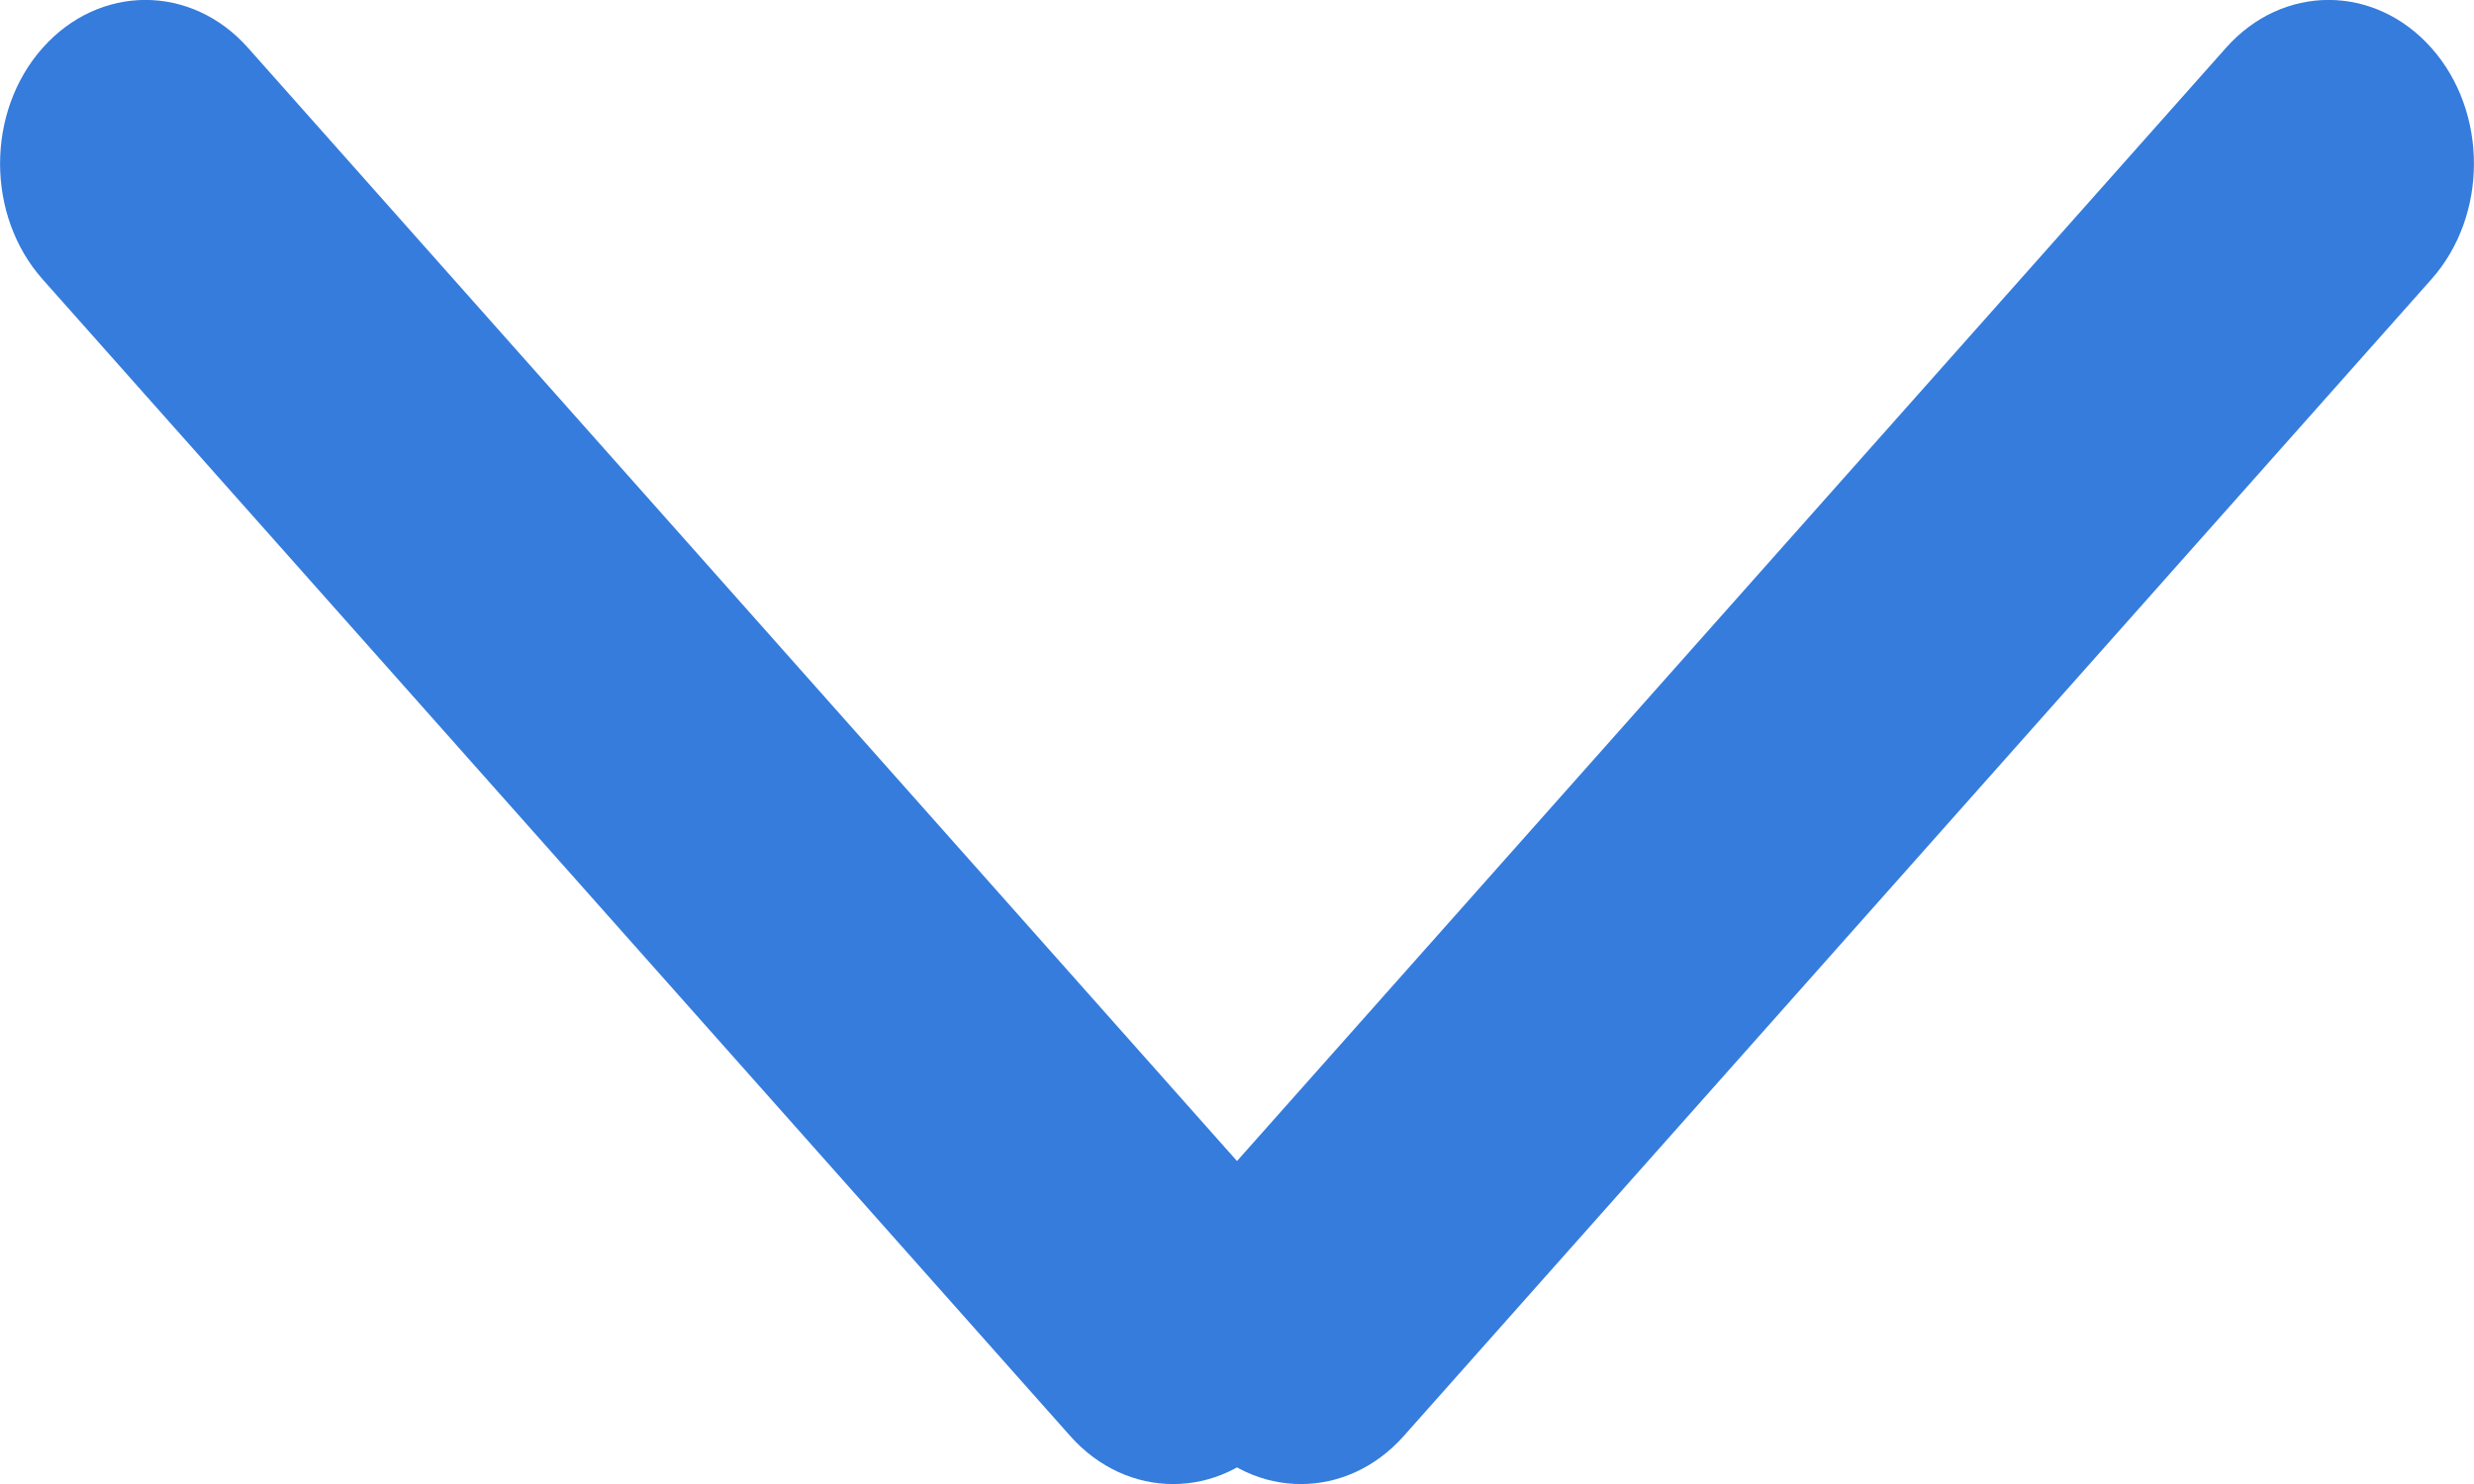 <svg width="10" height="6" viewBox="0 0 10 6" fill="none" xmlns="http://www.w3.org/2000/svg">
<path d="M0.172 0.194C0.402 -0.065 0.774 -0.065 1.003 0.194L5.157 4.871C5.387 5.129 5.387 5.548 5.157 5.806C4.928 6.065 4.556 6.065 4.326 5.806L0.172 1.129C-0.057 0.871 -0.057 0.452 0.172 0.194Z" fill="#357CDD"/>
<path d="M9.828 0.194C9.598 -0.065 9.226 -0.065 8.997 0.194L4.843 4.871C4.613 5.129 4.613 5.548 4.843 5.806C5.072 6.065 5.444 6.065 5.674 5.806L9.828 1.129C10.057 0.871 10.057 0.452 9.828 0.194Z" fill="#357CDD"/>
</svg>
